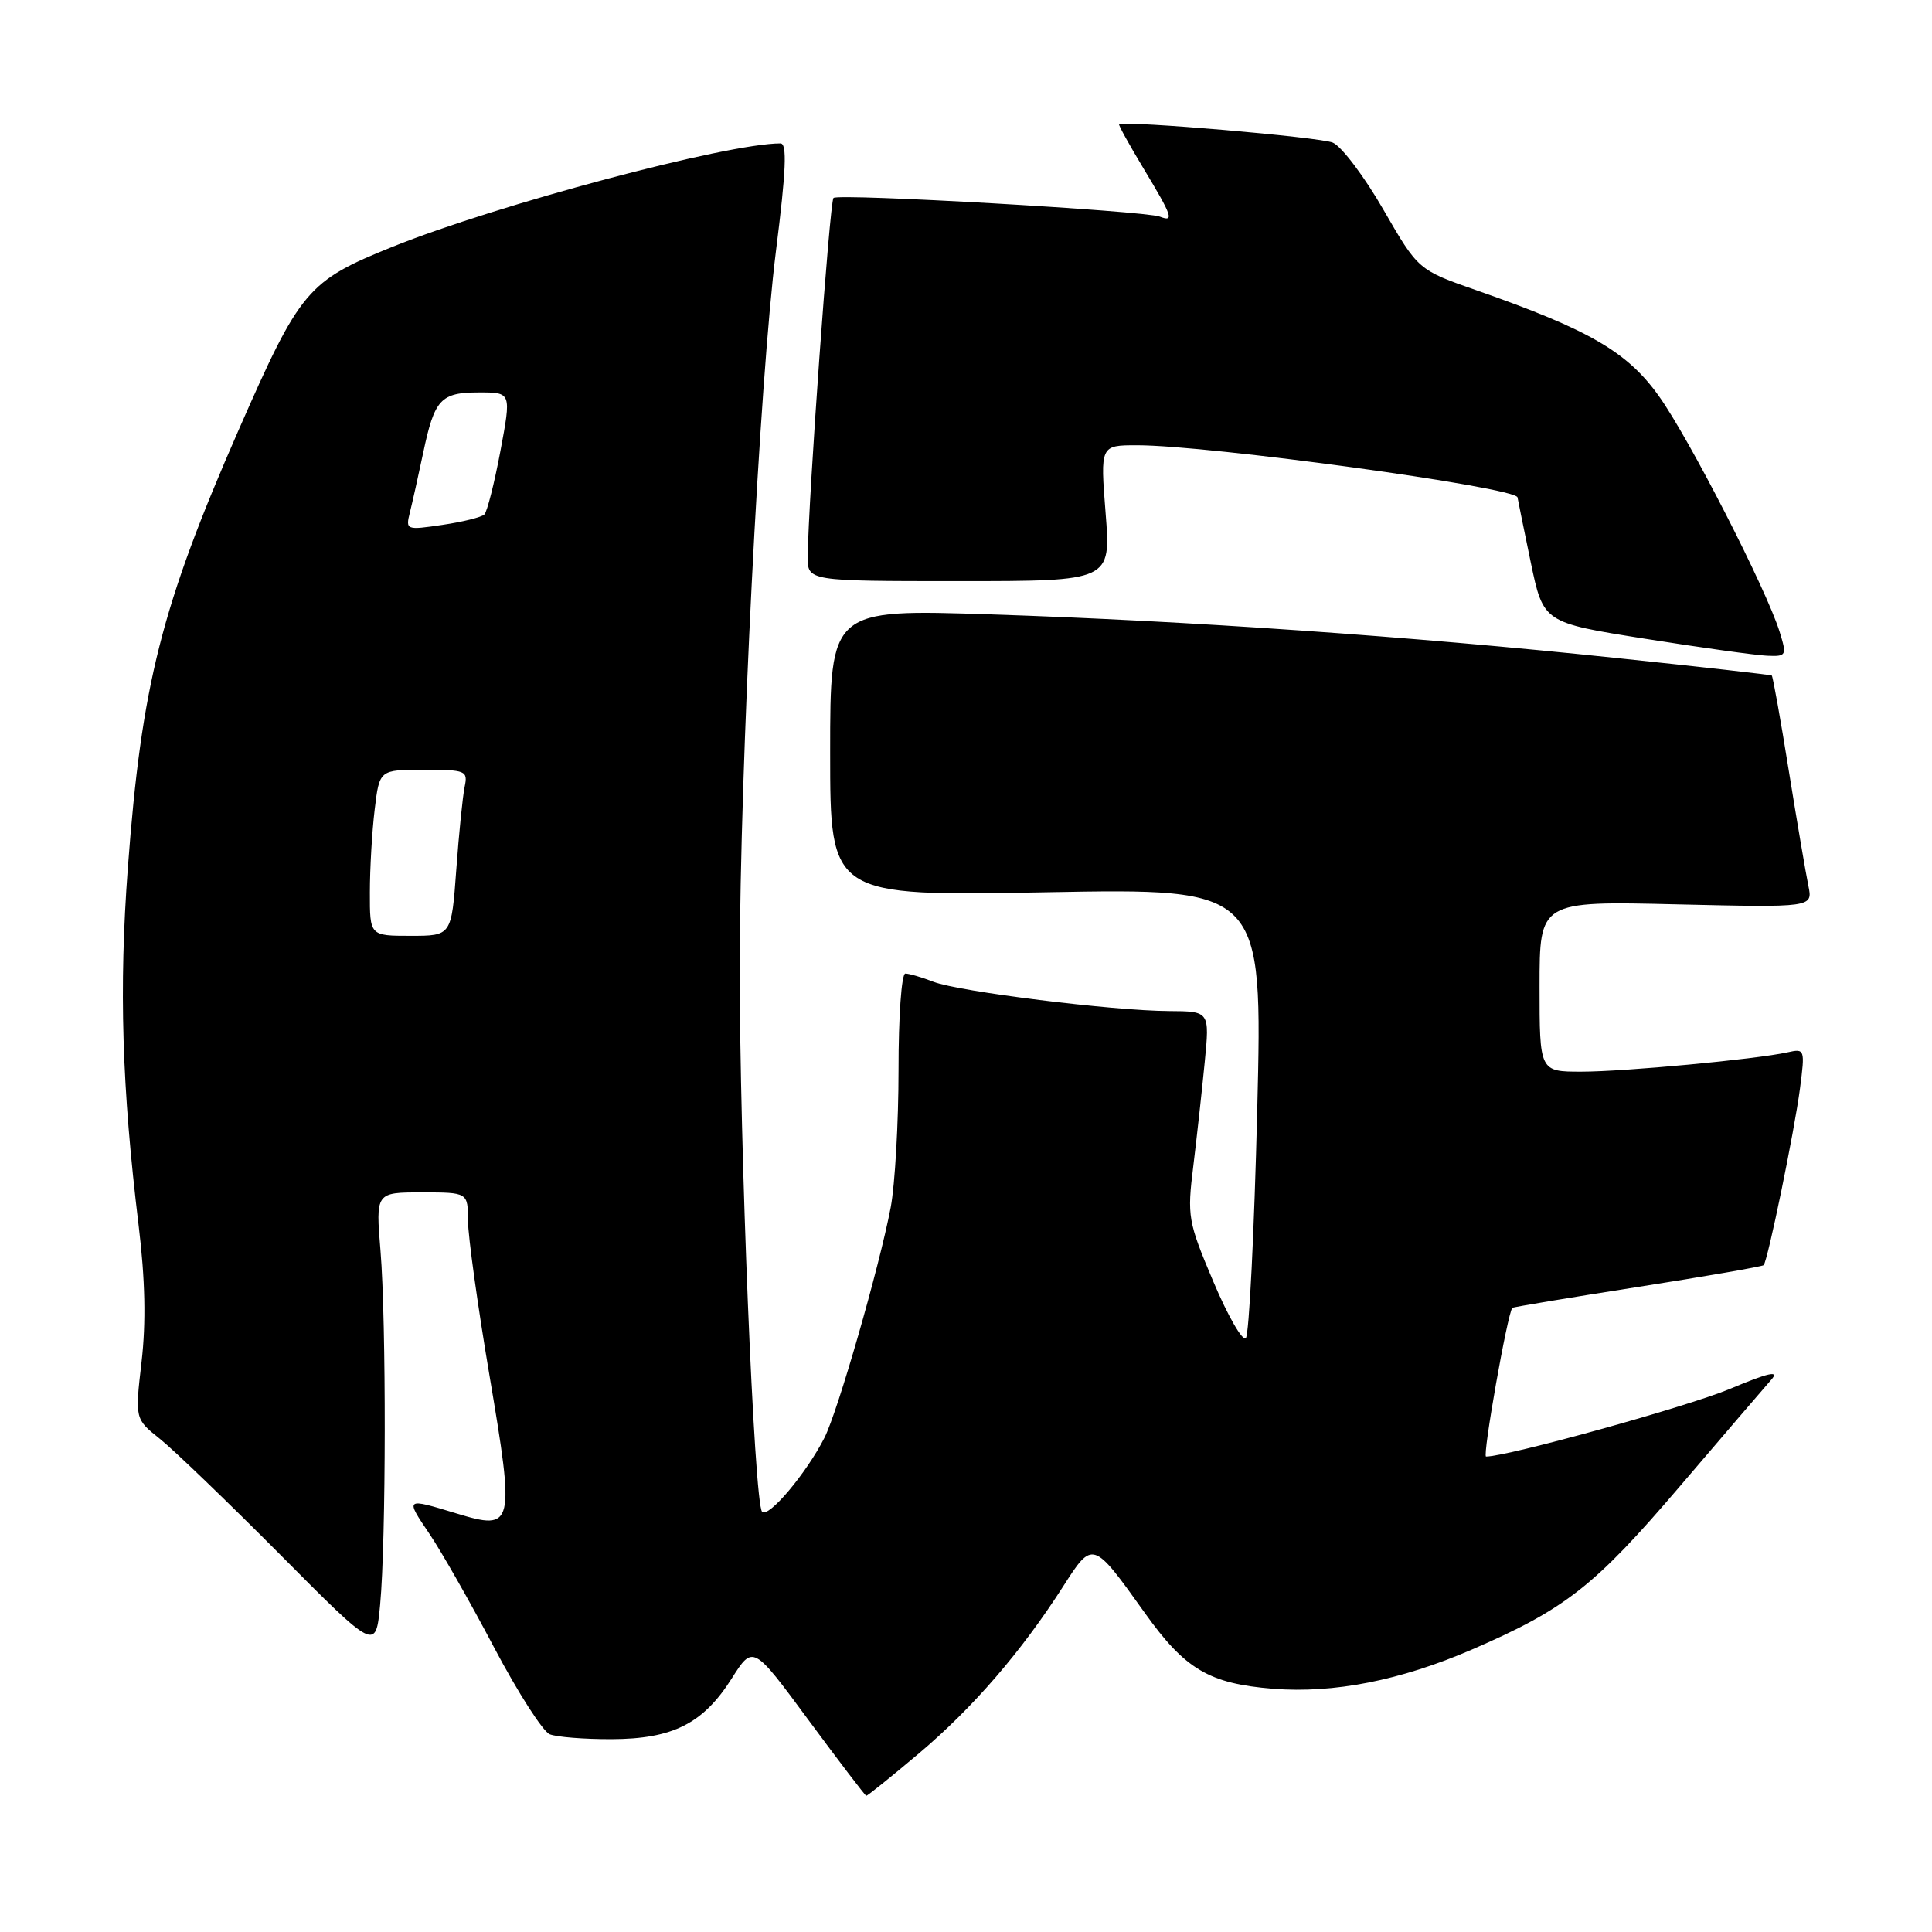 <?xml version="1.0" encoding="UTF-8" standalone="no"?>
<!DOCTYPE svg PUBLIC "-//W3C//DTD SVG 1.1//EN" "http://www.w3.org/Graphics/SVG/1.1/DTD/svg11.dtd" >
<svg xmlns="http://www.w3.org/2000/svg" xmlns:xlink="http://www.w3.org/1999/xlink" version="1.1" viewBox="0 0 256 256">
 <g >
 <path fill="currentColor"
d=" M 121.78 232.32 C 128.91 226.30 135.34 218.85 140.87 210.21 C 144.80 204.07 144.81 204.08 151.70 213.73 C 157.03 221.20 160.22 223.09 168.68 223.77 C 176.72 224.41 185.56 222.67 195.00 218.59 C 207.42 213.22 211.27 210.20 222.56 196.98 C 228.42 190.12 233.89 183.74 234.72 182.80 C 235.82 181.56 234.36 181.88 229.24 184.03 C 223.70 186.36 199.76 193.00 196.91 193.00 C 196.40 193.00 199.75 174.02 200.39 173.30 C 200.49 173.19 207.94 171.95 216.96 170.54 C 225.98 169.13 233.51 167.82 233.69 167.64 C 234.23 167.10 237.77 149.89 238.51 144.21 C 239.18 139.03 239.15 138.92 236.85 139.44 C 232.69 140.36 215.25 142.00 209.54 142.00 C 204.00 142.00 204.00 142.00 204.00 130.70 C 204.00 119.40 204.00 119.40 222.11 119.83 C 240.21 120.25 240.21 120.25 239.62 117.38 C 239.29 115.79 238.12 108.92 237.02 102.10 C 235.93 95.28 234.91 89.62 234.77 89.51 C 234.62 89.41 225.28 88.35 214.00 87.17 C 186.95 84.32 157.38 82.26 131.25 81.41 C 110.00 80.71 110.00 80.71 110.00 99.73 C 110.00 118.76 110.00 118.76 138.65 118.23 C 167.31 117.70 167.31 117.70 166.59 147.10 C 166.19 163.27 165.51 176.86 165.08 177.31 C 164.64 177.75 162.70 174.38 160.77 169.81 C 157.41 161.86 157.29 161.19 158.12 154.50 C 158.59 150.65 159.27 144.46 159.63 140.75 C 160.29 134.00 160.29 134.00 154.90 133.97 C 147.40 133.93 127.09 131.40 123.68 130.09 C 122.14 129.49 120.46 129.00 119.96 129.00 C 119.46 129.00 119.05 134.73 119.06 141.75 C 119.06 148.76 118.59 156.97 118.02 160.00 C 116.50 167.96 111.02 186.99 109.25 190.50 C 106.85 195.22 101.81 201.21 100.98 200.31 C 99.93 199.19 97.99 151.64 98.02 128.00 C 98.05 101.62 100.63 50.72 102.82 33.25 C 104.17 22.54 104.31 19.00 103.42 19.00 C 96.32 19.00 65.92 27.10 52.04 32.69 C 40.74 37.24 39.78 38.38 31.61 57.00 C 21.39 80.31 18.75 90.74 16.94 115.00 C 15.75 130.93 16.15 144.08 18.37 162.38 C 19.24 169.52 19.36 175.25 18.76 180.43 C 17.88 188.02 17.88 188.02 21.19 190.66 C 23.01 192.11 30.19 199.02 37.15 206.02 C 49.79 218.75 49.79 218.75 50.37 212.63 C 51.16 204.18 51.19 175.17 50.42 165.75 C 49.78 158.00 49.78 158.00 55.89 158.00 C 62.00 158.00 62.00 158.00 62.01 161.75 C 62.02 163.81 63.30 173.05 64.86 182.27 C 68.24 202.29 68.11 202.85 60.49 200.54 C 53.66 198.46 53.67 198.46 56.91 203.25 C 58.49 205.59 62.35 212.37 65.48 218.32 C 68.62 224.26 71.93 229.43 72.84 229.80 C 73.75 230.17 77.42 230.46 81.00 230.45 C 89.13 230.43 93.16 228.40 96.95 222.42 C 99.78 217.95 99.78 217.95 107.14 227.93 C 111.19 233.41 114.63 237.92 114.78 237.95 C 114.93 237.98 118.08 235.44 121.78 232.32 Z  M 235.82 83.75 C 234.09 78.14 223.81 58.06 219.80 52.47 C 215.62 46.62 210.59 43.70 195.71 38.49 C 187.92 35.77 187.92 35.77 183.32 27.80 C 180.80 23.42 177.78 19.41 176.61 18.90 C 174.96 18.17 149.19 15.96 148.29 16.47 C 148.17 16.54 149.63 19.18 151.54 22.35 C 155.37 28.71 155.62 29.45 153.67 28.70 C 151.65 27.93 111.06 25.60 110.44 26.23 C 109.94 26.73 107.09 66.37 107.03 73.75 C 107.00 77.00 107.00 77.00 127.11 77.00 C 147.21 77.00 147.21 77.00 146.50 68.00 C 145.79 59.00 145.79 59.00 150.67 59.00 C 160.23 59.00 200.89 64.57 201.08 65.91 C 201.13 66.24 201.92 70.10 202.83 74.50 C 204.50 82.50 204.50 82.50 218.00 84.64 C 225.43 85.82 232.70 86.83 234.16 86.89 C 236.72 87.00 236.78 86.87 235.82 83.75 Z  M 49.01 118.25 C 49.01 115.09 49.30 110.14 49.65 107.25 C 50.28 102.00 50.28 102.00 56.16 102.00 C 61.73 102.00 62.01 102.12 61.57 104.25 C 61.31 105.49 60.81 110.44 60.46 115.25 C 59.82 124.00 59.82 124.00 54.41 124.00 C 49.00 124.00 49.00 124.00 49.01 118.25 Z  M 54.32 67.87 C 54.65 66.55 55.44 63.00 56.08 59.98 C 57.58 52.87 58.39 52.00 63.50 52.00 C 67.76 52.00 67.76 52.00 66.31 59.75 C 65.51 64.01 64.55 67.80 64.18 68.17 C 63.81 68.53 61.30 69.16 58.61 69.55 C 53.81 70.26 53.73 70.23 54.32 67.87 Z "/>
</g>
</svg>